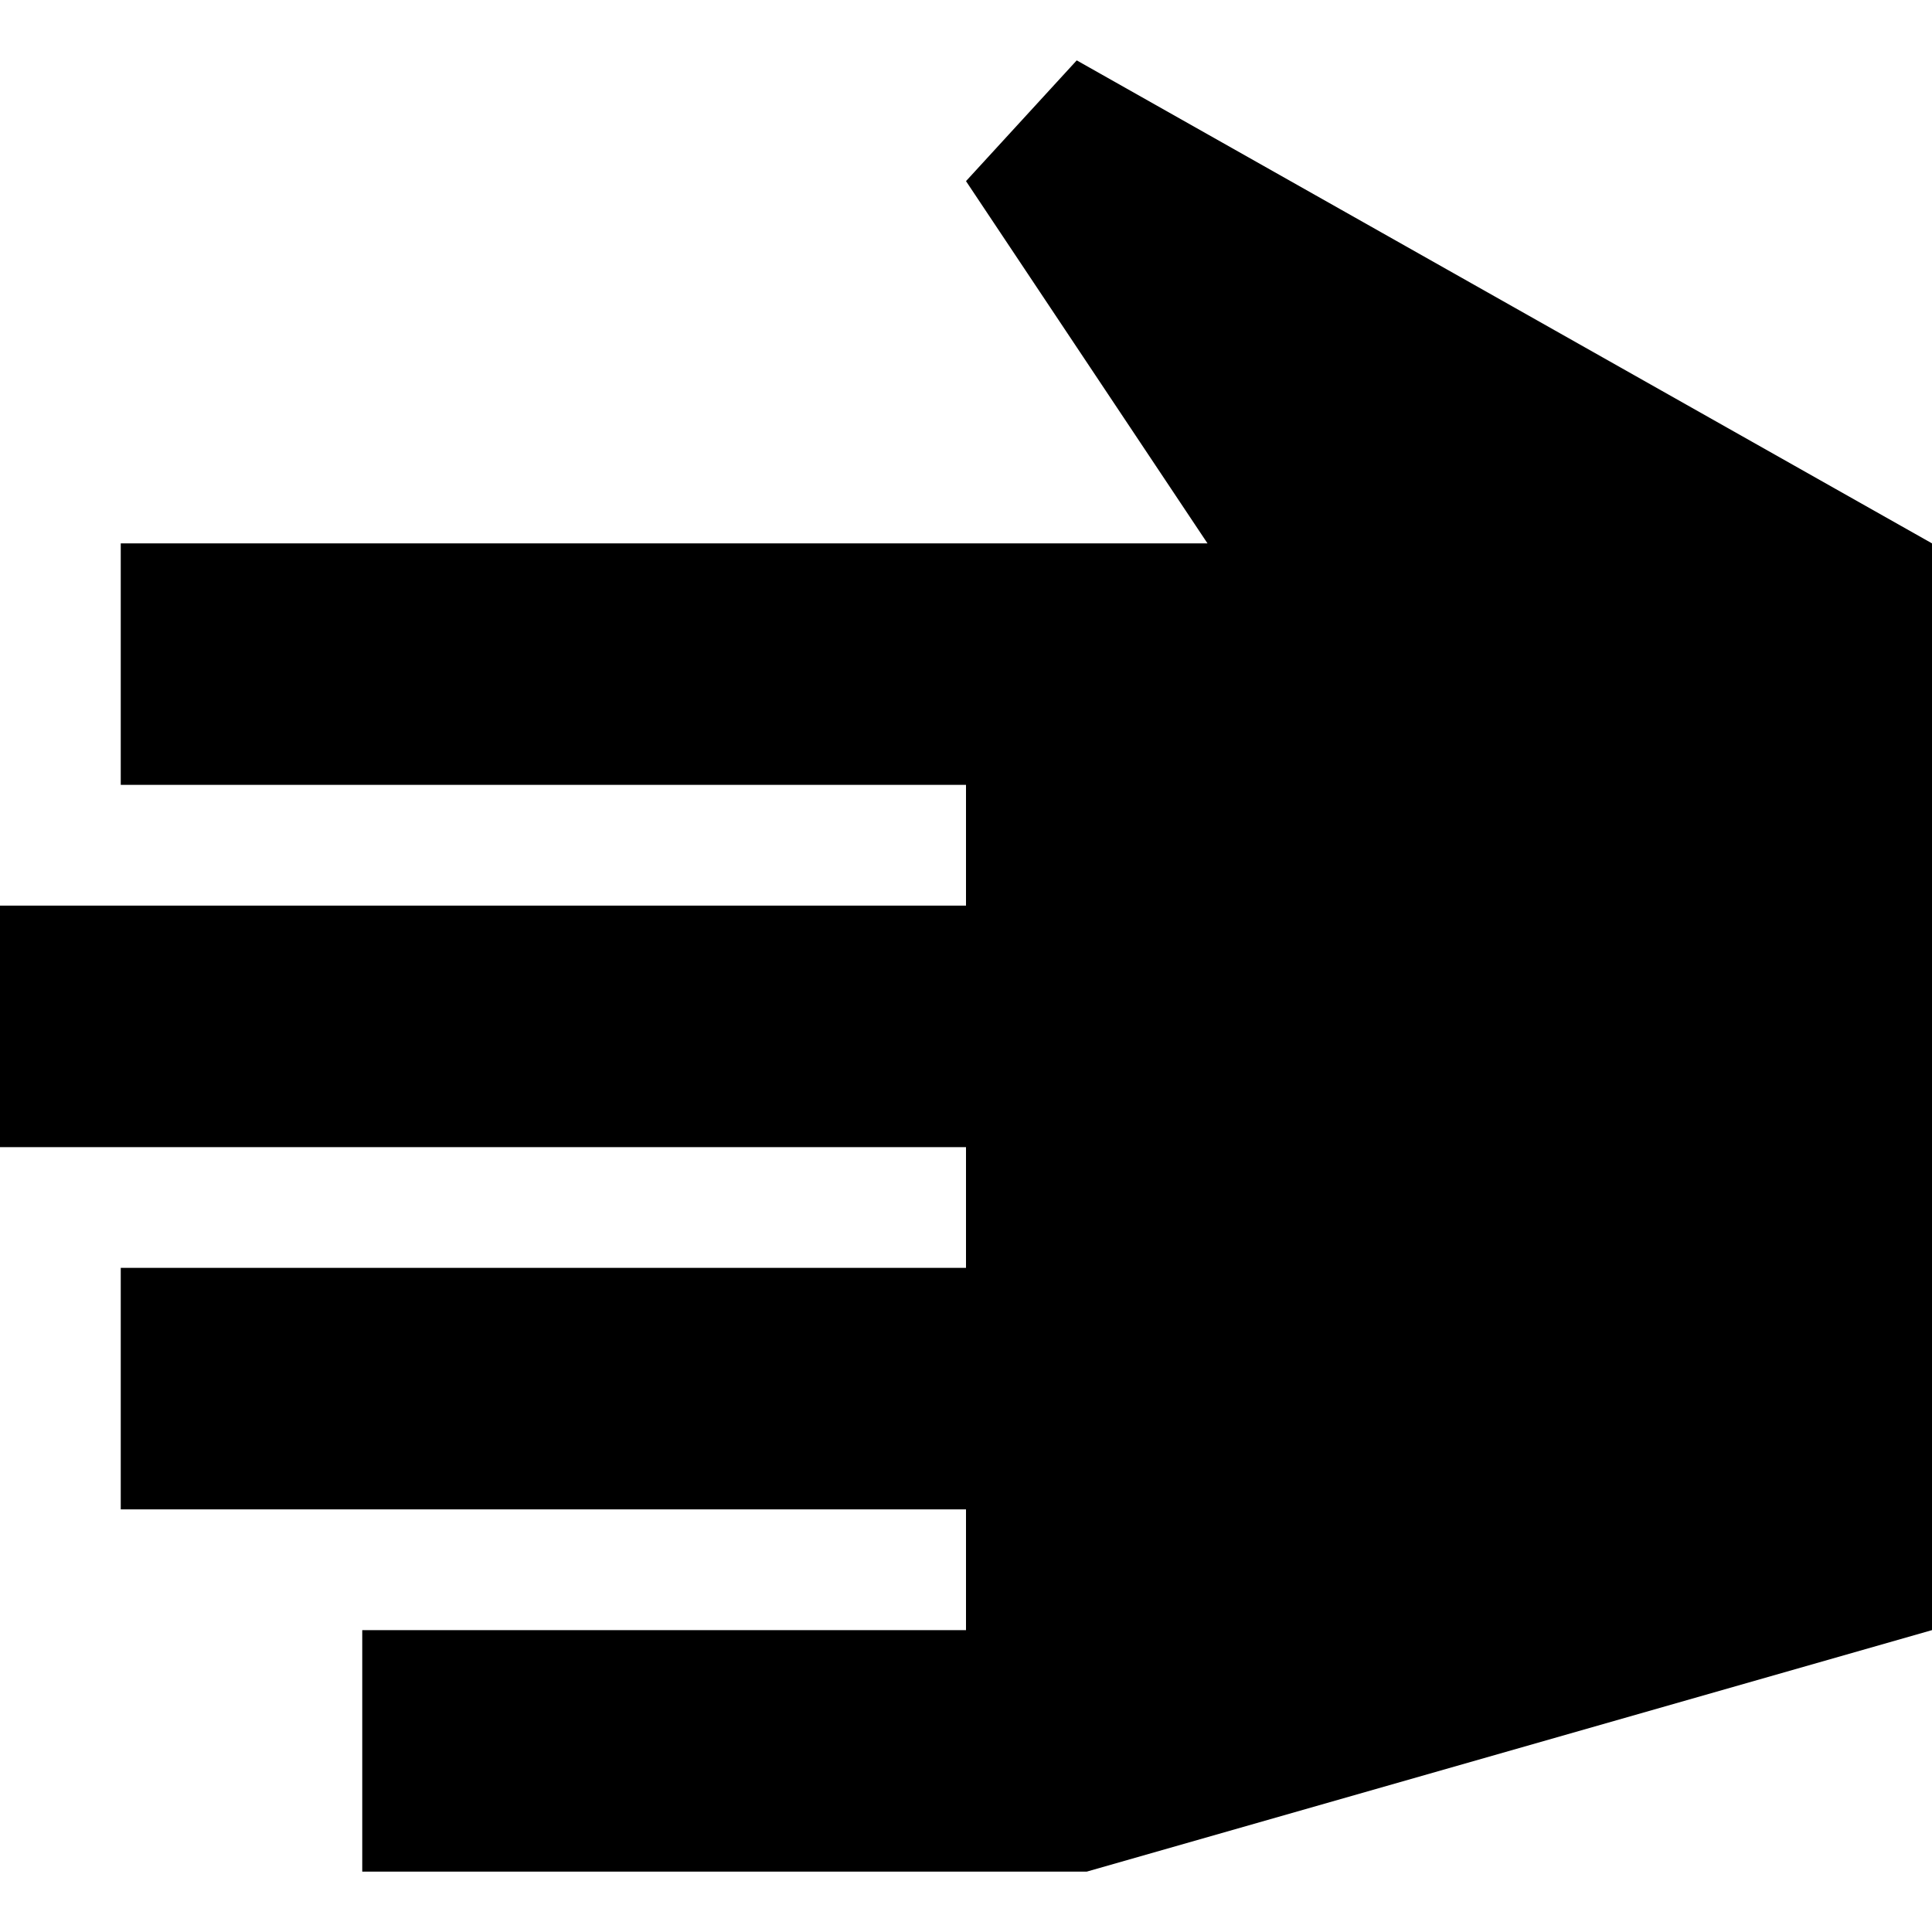 <?xml version="1.0" encoding="iso-8859-1"?>
<!-- Generator: Adobe Illustrator 20.0.0, SVG Export Plug-In . SVG Version: 6.00 Build 0)  -->
<svg version="1.1" id="Layer_1" xmlns="http://www.w3.org/2000/svg" xmlns:xlink="http://www.w3.org/1999/xlink" x="0px" y="0px"
	 viewBox="0 0 16 16" style="enable-background:new 0 0 16 16;" xml:space="preserve">
<g>
	<polygon points="8.917,0.5 8,1.5 10,4.5 8.727,4.5 1,4.5 1,6.5 8,6.5 8,7.5 0,7.5 0,9.5 8,9.5 8,10.5 1,10.5 1,12.5 8,12.5 8,13.5 
		3,13.5 3,15.5 9,15.5 16,13.5 16,10.676 16,4.5 	"/>
</g>
</svg>
